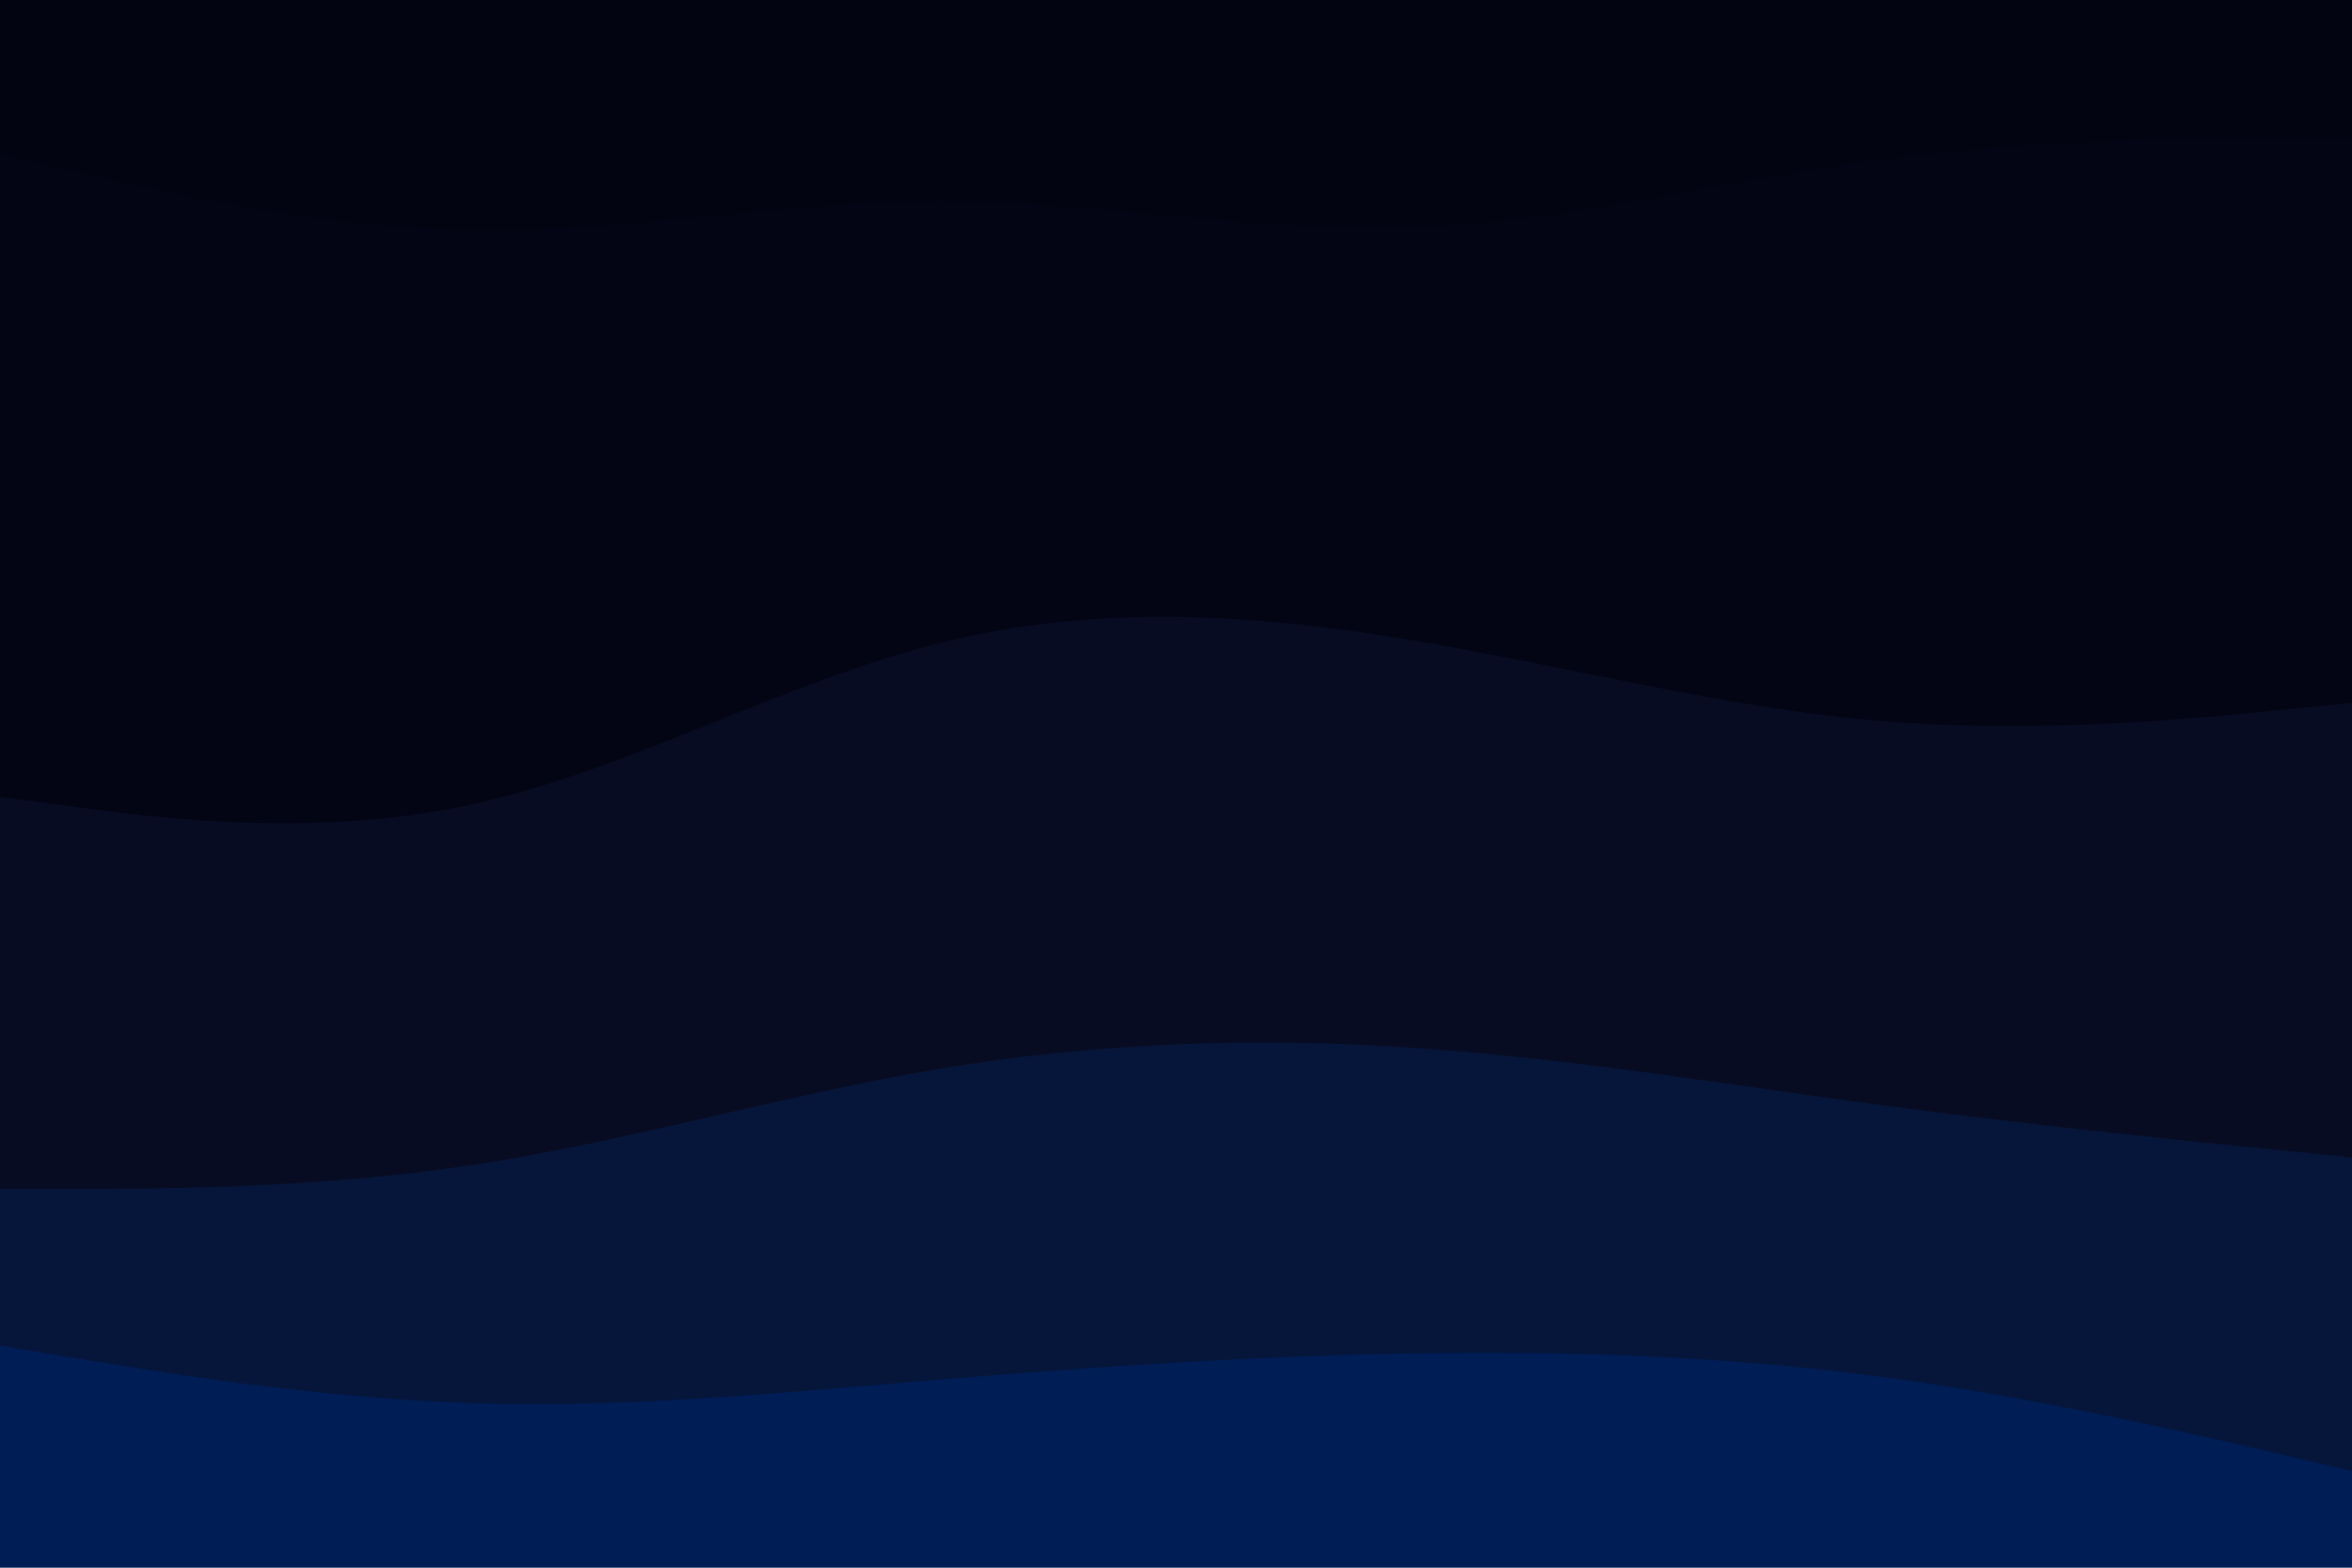 <svg id="visual" viewBox="0 0 900 600" width="900" height="600" xmlns="http://www.w3.org/2000/svg" xmlns:xlink="http://www.w3.org/1999/xlink" version="1.1"><path d="M0 61L30 68C60 75 120 89 180 90C240 91 300 79 360 79C420 79 480 91 540 89C600 87 660 71 720 63C780 55 840 55 870 55L900 55L900 0L870 0C840 0 780 0 720 0C660 0 600 0 540 0C480 0 420 0 360 0C300 0 240 0 180 0C120 0 60 0 30 0L0 0Z" fill="#030412"></path><path d="M0 253L30 258C60 263 120 273 180 262C240 251 300 219 360 201C420 183 480 179 540 181C600 183 660 191 720 196C780 201 840 203 870 204L900 205L900 53L870 53C840 53 780 53 720 61C660 69 600 85 540 87C480 89 420 77 360 77C300 77 240 89 180 88C120 87 60 73 30 66L0 59Z" fill="#030414"></path><path d="M0 307L30 311C60 315 120 323 180 310C240 297 300 263 360 248C420 233 480 237 540 247C600 257 660 273 720 278C780 283 840 277 870 274L900 271L900 203L870 202C840 201 780 199 720 194C660 189 600 181 540 179C480 177 420 181 360 199C300 217 240 249 180 260C120 271 60 261 30 256L0 251Z" fill="#030515"></path><path d="M0 457L30 457C60 457 120 457 180 448C240 439 300 421 360 411C420 401 480 399 540 403C600 407 660 417 720 425C780 433 840 439 870 442L900 445L900 269L870 272C840 275 780 281 720 276C660 271 600 255 540 245C480 235 420 231 360 246C300 261 240 295 180 308C120 321 60 313 30 309L0 305Z" fill="#080c22"></path><path d="M0 517L30 522C60 527 120 537 180 539C240 541 300 535 360 530C420 525 480 521 540 520C600 519 660 521 720 529C780 537 840 551 870 558L900 565L900 443L870 440C840 437 780 431 720 423C660 415 600 405 540 401C480 397 420 399 360 409C300 419 240 437 180 446C120 455 60 455 30 455L0 455Z" fill="#06163b"></path><path d="M0 601L30 601C60 601 120 601 180 601C240 601 300 601 360 601C420 601 480 601 540 601C600 601 660 601 720 601C780 601 840 601 870 601L900 601L900 563L870 556C840 549 780 535 720 527C660 519 600 517 540 518C480 519 420 523 360 528C300 533 240 539 180 537C120 535 60 525 30 520L0 515Z" fill="#001d55"></path></svg>
